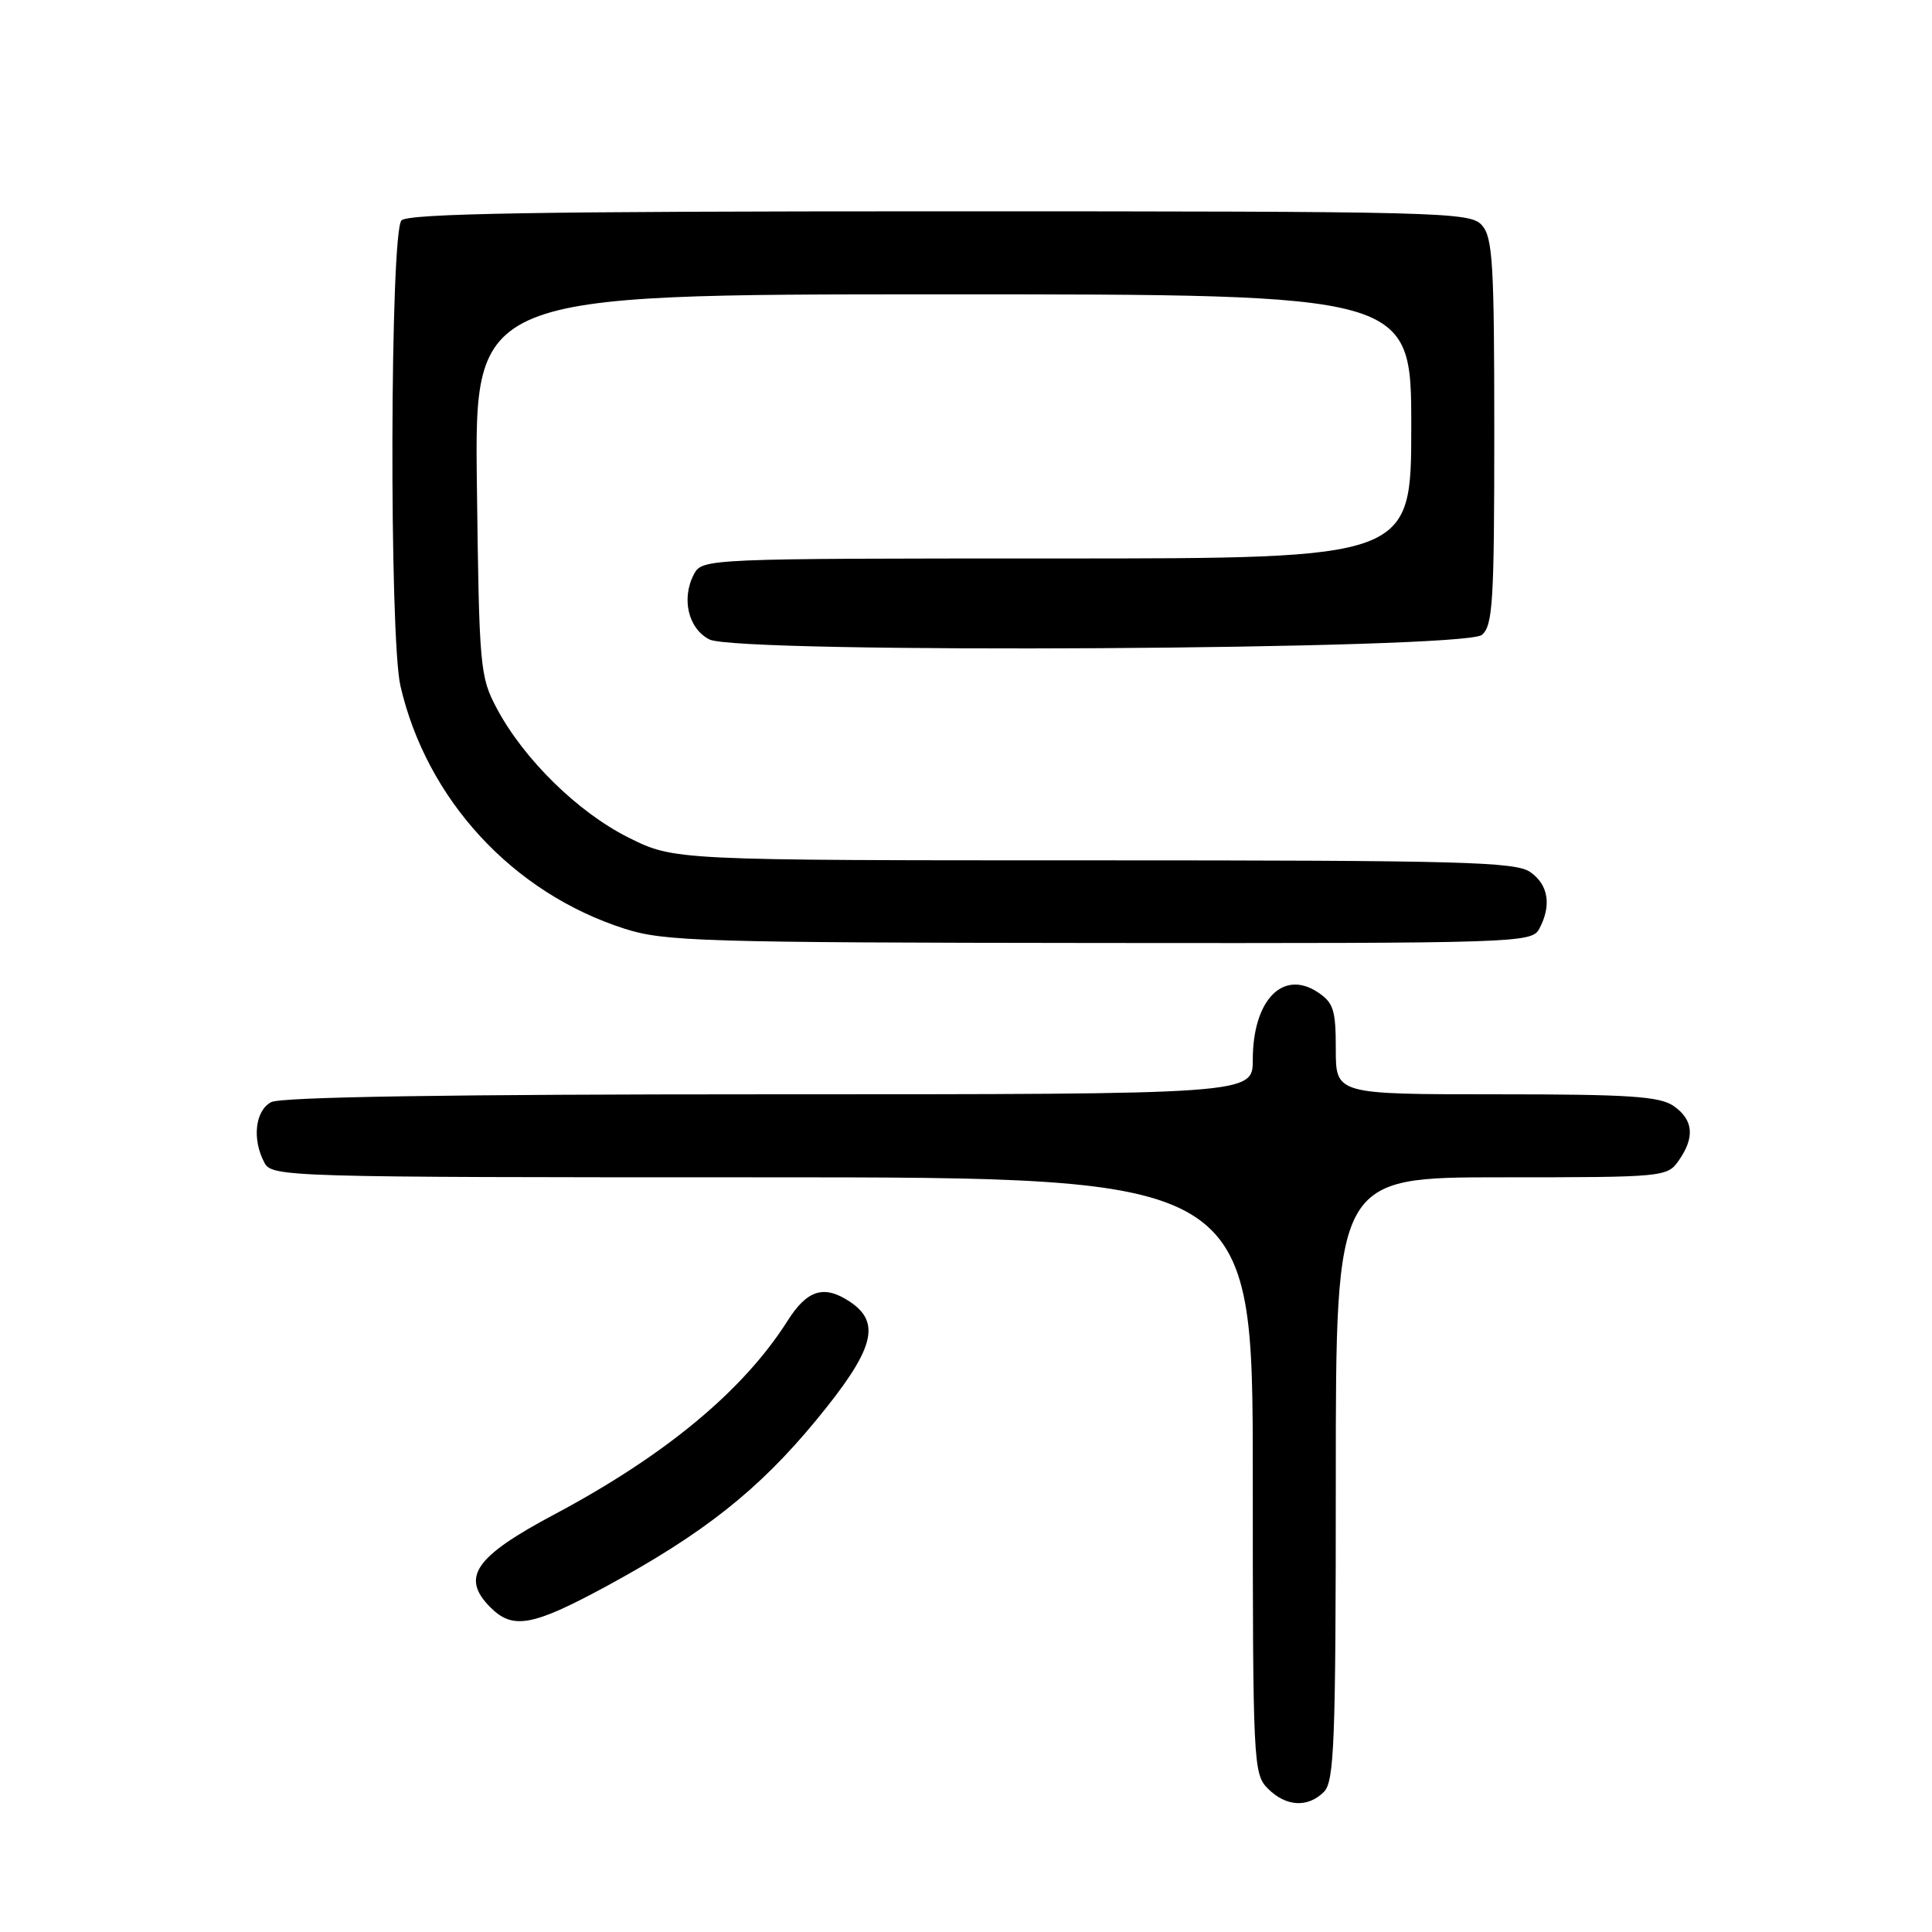 <?xml version="1.0" encoding="UTF-8" standalone="no"?>
<!DOCTYPE svg PUBLIC "-//W3C//DTD SVG 1.1//EN" "http://www.w3.org/Graphics/SVG/1.1/DTD/svg11.dtd" >
<svg xmlns="http://www.w3.org/2000/svg" xmlns:xlink="http://www.w3.org/1999/xlink" version="1.1" viewBox="0 0 256 256">
 <g >
 <path fill="currentColor"
d=" M 175.43 237.43 C 176.80 236.05 177.00 230.89 177.00 195.93 C 177.00 156.00 177.00 156.00 198.94 156.00 C 220.49 156.00 220.92 155.96 222.44 153.78 C 224.60 150.70 224.39 148.39 221.78 146.56 C 219.94 145.27 215.92 145.00 198.28 145.00 C 177.00 145.00 177.00 145.00 177.00 139.02 C 177.00 133.80 176.70 132.85 174.57 131.45 C 169.95 128.43 166.00 132.57 166.00 140.43 C 166.00 145.00 166.00 145.00 101.93 145.00 C 59.68 145.00 37.21 145.35 35.93 146.04 C 33.80 147.17 33.38 150.97 35.04 154.07 C 36.04 155.95 37.83 156.00 101.04 156.00 C 166.00 156.00 166.00 156.00 166.00 195.50 C 166.00 233.67 166.07 235.07 168.00 237.00 C 170.40 239.40 173.29 239.57 175.43 237.43 Z  M 80.25 210.24 C 93.22 203.21 100.50 197.46 108.15 188.18 C 115.85 178.83 116.85 175.26 112.55 172.44 C 109.16 170.22 106.95 170.92 104.36 175.01 C 98.49 184.27 88.16 192.84 73.47 200.66 C 62.88 206.29 61.01 209.01 65.00 213.00 C 67.95 215.95 70.56 215.48 80.25 210.24 Z  M 203.96 123.07 C 205.61 119.99 205.18 117.24 202.78 115.56 C 200.83 114.19 193.66 114.00 144.94 114.00 C 89.32 114.00 89.32 114.00 83.28 110.98 C 76.59 107.64 69.43 100.62 65.84 93.89 C 63.59 89.67 63.49 88.51 63.19 64.25 C 62.88 39.00 62.88 39.00 124.94 39.00 C 187.00 39.00 187.00 39.00 187.00 56.50 C 187.00 74.00 187.00 74.00 140.04 74.00 C 93.72 74.00 93.06 74.03 91.97 76.05 C 90.25 79.28 91.18 83.29 94.00 84.73 C 97.77 86.66 193.98 86.09 196.35 84.13 C 197.81 82.92 198.00 79.75 198.00 57.21 C 198.00 34.84 197.79 31.43 196.35 29.83 C 194.77 28.09 191.23 28.00 124.55 28.00 C 71.32 28.00 54.11 28.29 53.20 29.20 C 51.68 30.72 51.56 84.37 53.06 90.89 C 56.54 105.96 67.95 118.32 82.76 123.06 C 88.04 124.75 93.06 124.90 145.71 124.95 C 201.29 125.00 202.96 124.94 203.96 123.07 Z "/>
</g>
</svg>